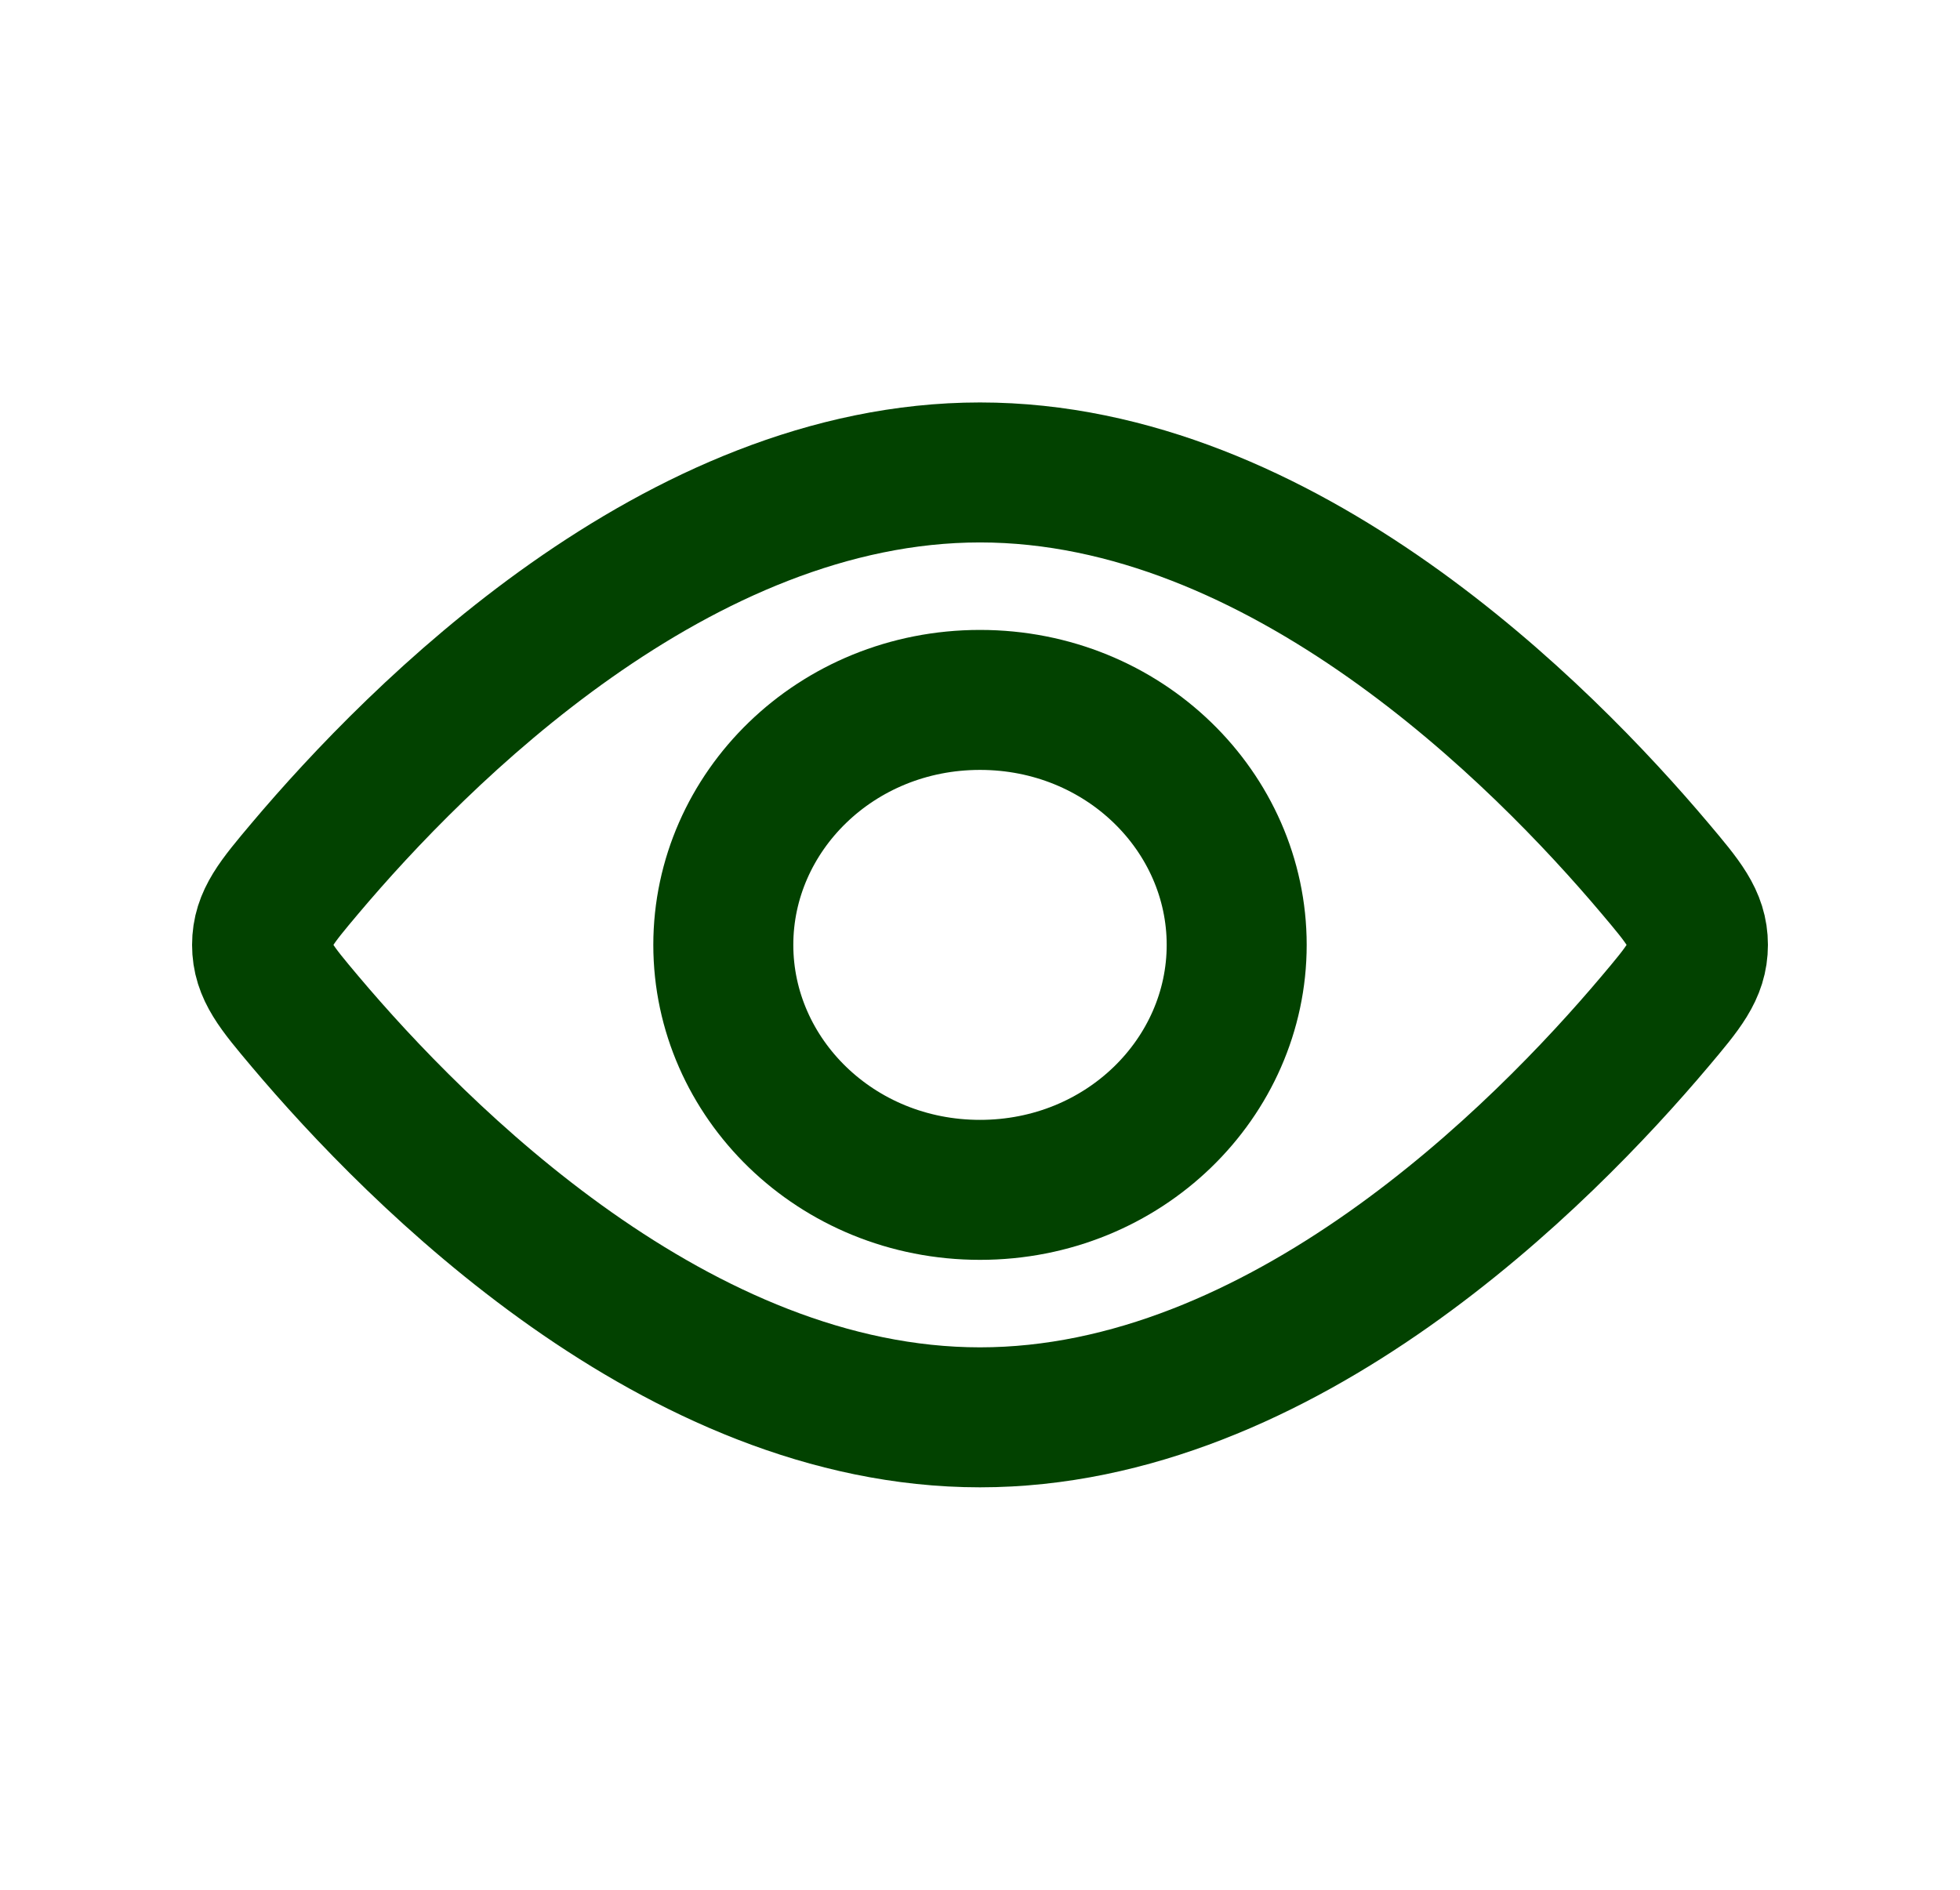 <?xml version="1.0" encoding="UTF-8" standalone="no"?><svg width='28' height='27' viewBox='0 0 28 27' fill='none' xmlns='http://www.w3.org/2000/svg'>
<path d='M17.667 13.5C17.667 15.399 16.06 17 14 17C11.94 17 10.333 15.399 10.333 13.5C10.333 11.601 11.94 10 14 10C16.06 10 17.667 11.601 17.667 13.5Z' stroke='#024200' stroke-width='2'/>
<path d='M23.642 12.406C24.052 12.892 24.256 13.134 24.256 13.5C24.256 13.866 24.052 14.108 23.642 14.594C22.03 16.505 18.319 20.25 14 20.25C9.681 20.25 5.97 16.505 4.358 14.594C3.949 14.108 3.744 13.866 3.744 13.5C3.744 13.134 3.949 12.892 4.358 12.406C5.97 10.495 9.681 6.75 14 6.75C18.319 6.75 22.03 10.495 23.642 12.406Z' stroke='#024200' stroke-width='2'/>
</svg>
